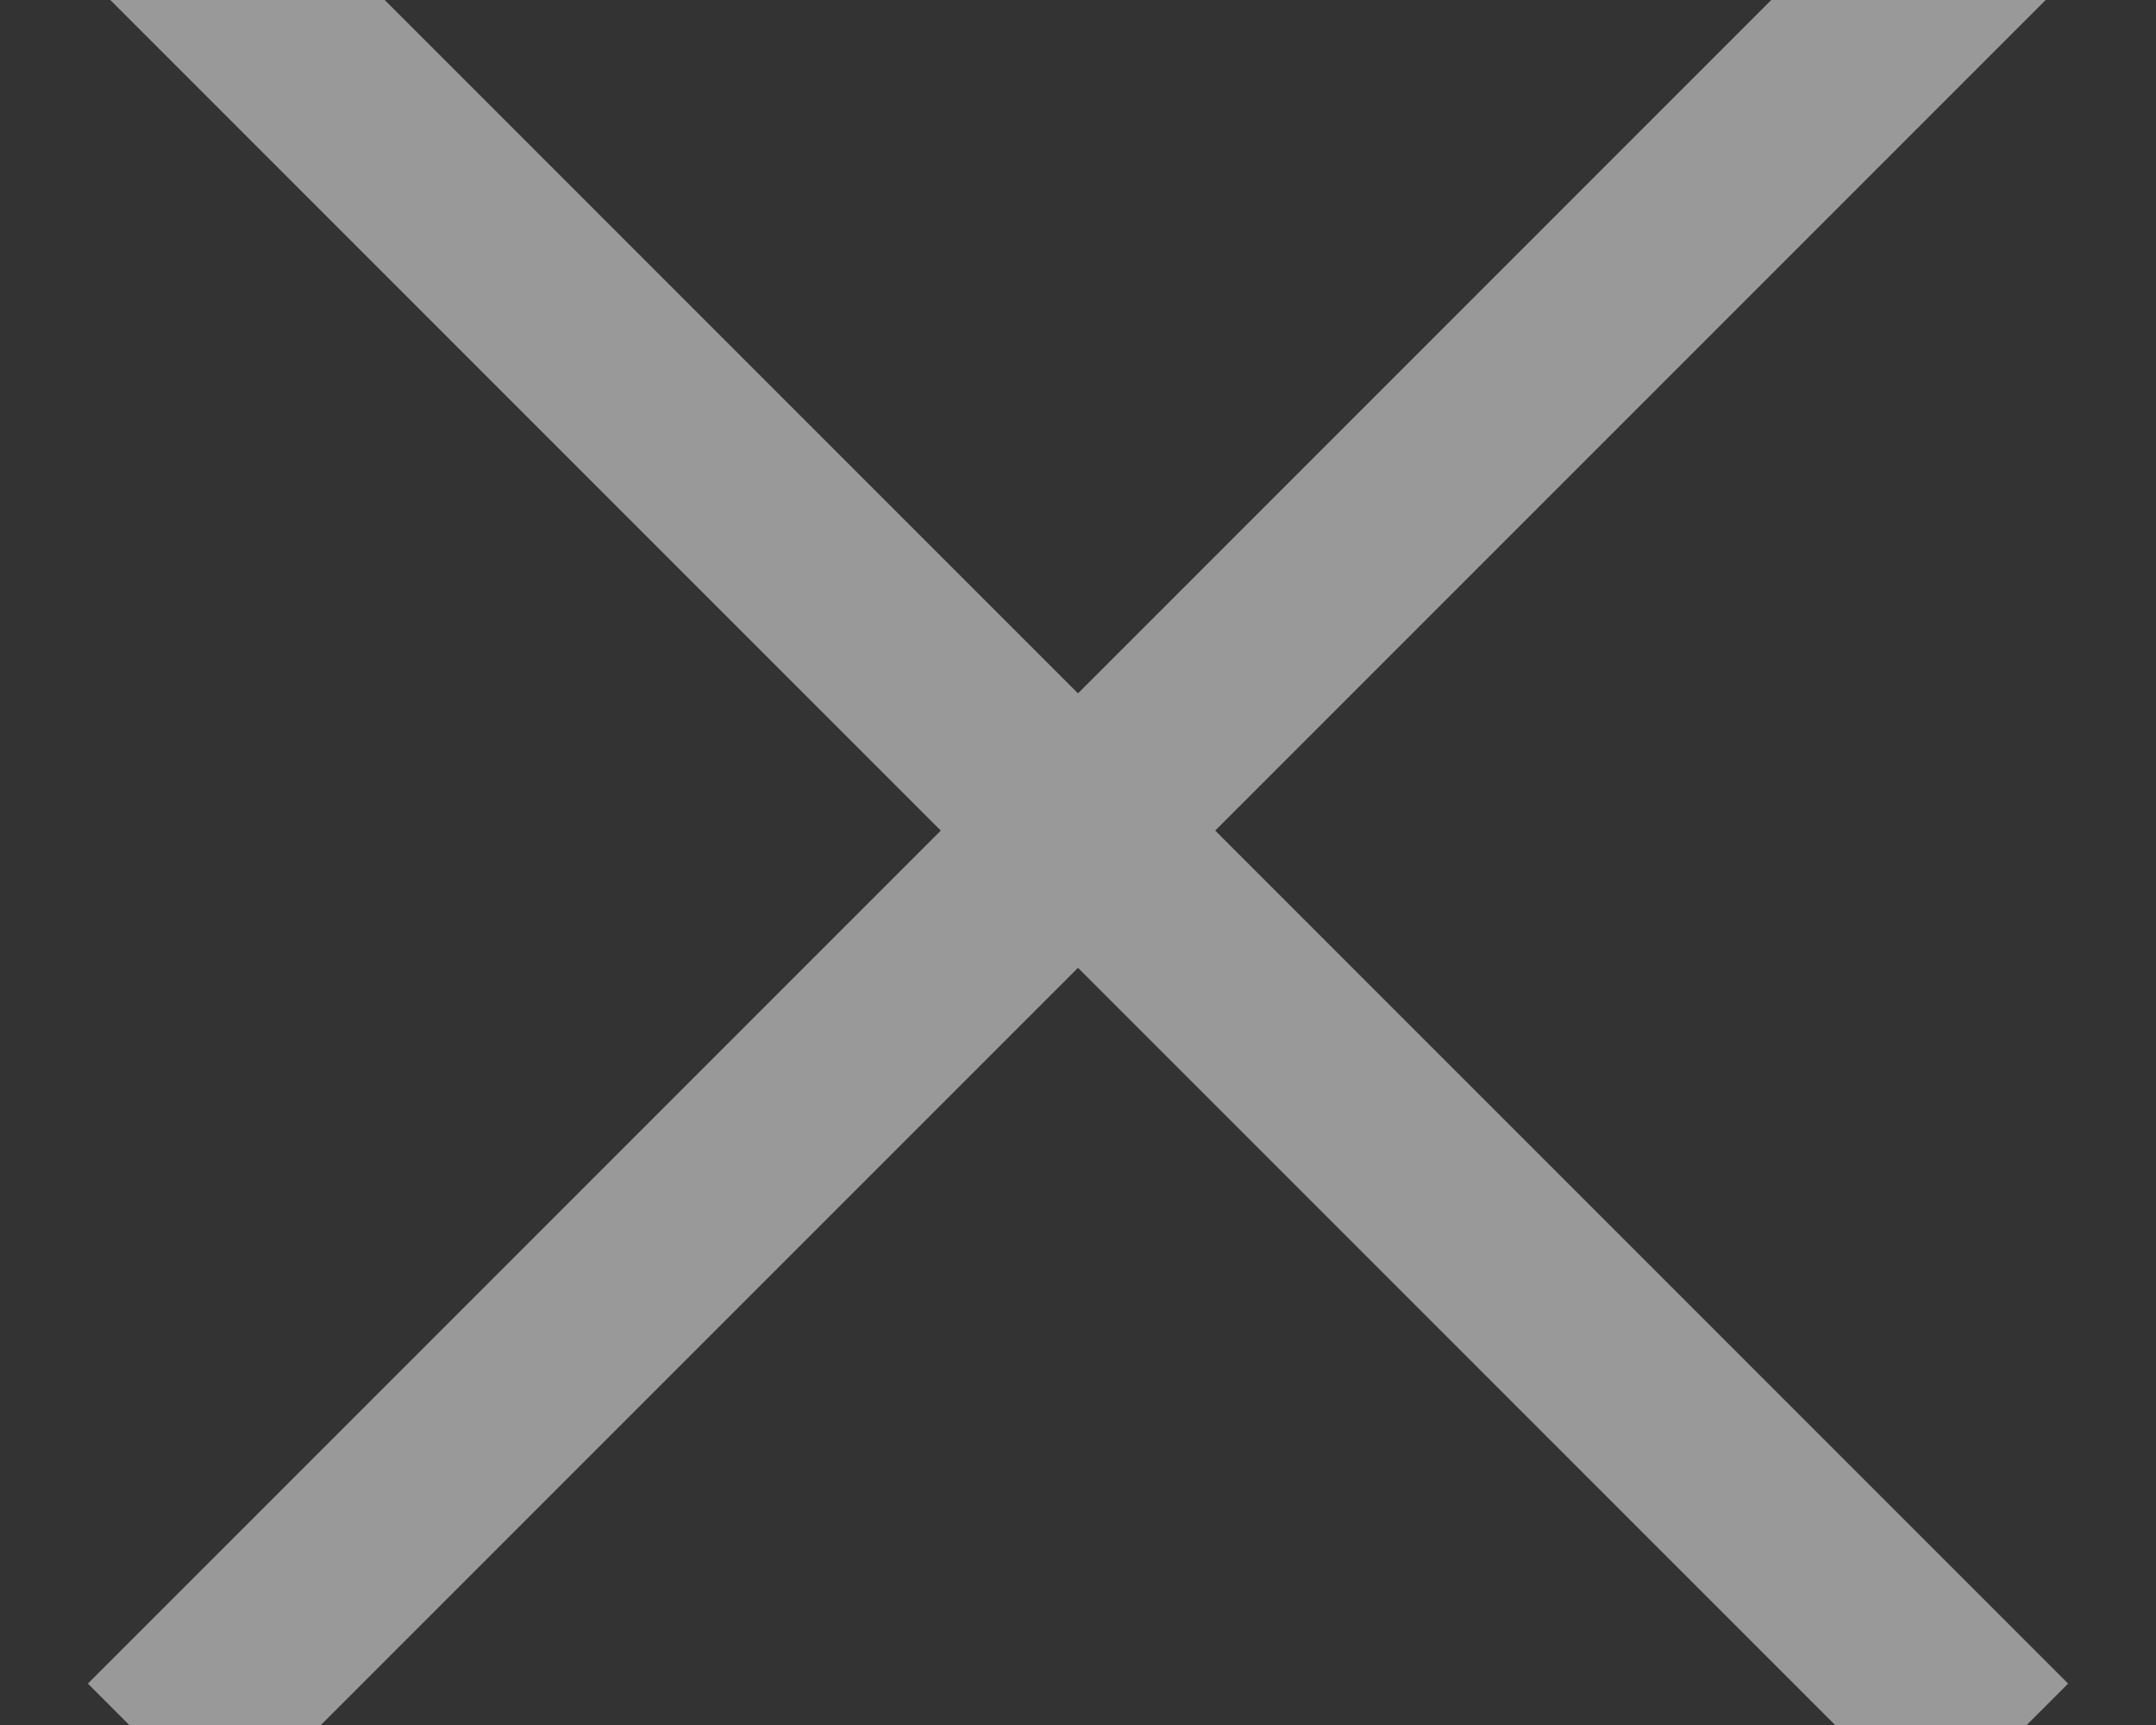 <svg xmlns="http://www.w3.org/2000/svg" width="10" height="8" viewBox="0 0 10 8">
    <rect x="0" y="0" width="10" height="8" fill="#333333" stroke="none"/>
    <g fill="none" fill-rule="evenodd" stroke="#FFF" stroke-linecap="square" stroke-width=".9" opacity=".5">
        <path d="M8.852 0L1.044 7.808M1.148 0l7.808 7.808"/>
    </g>
</svg>

